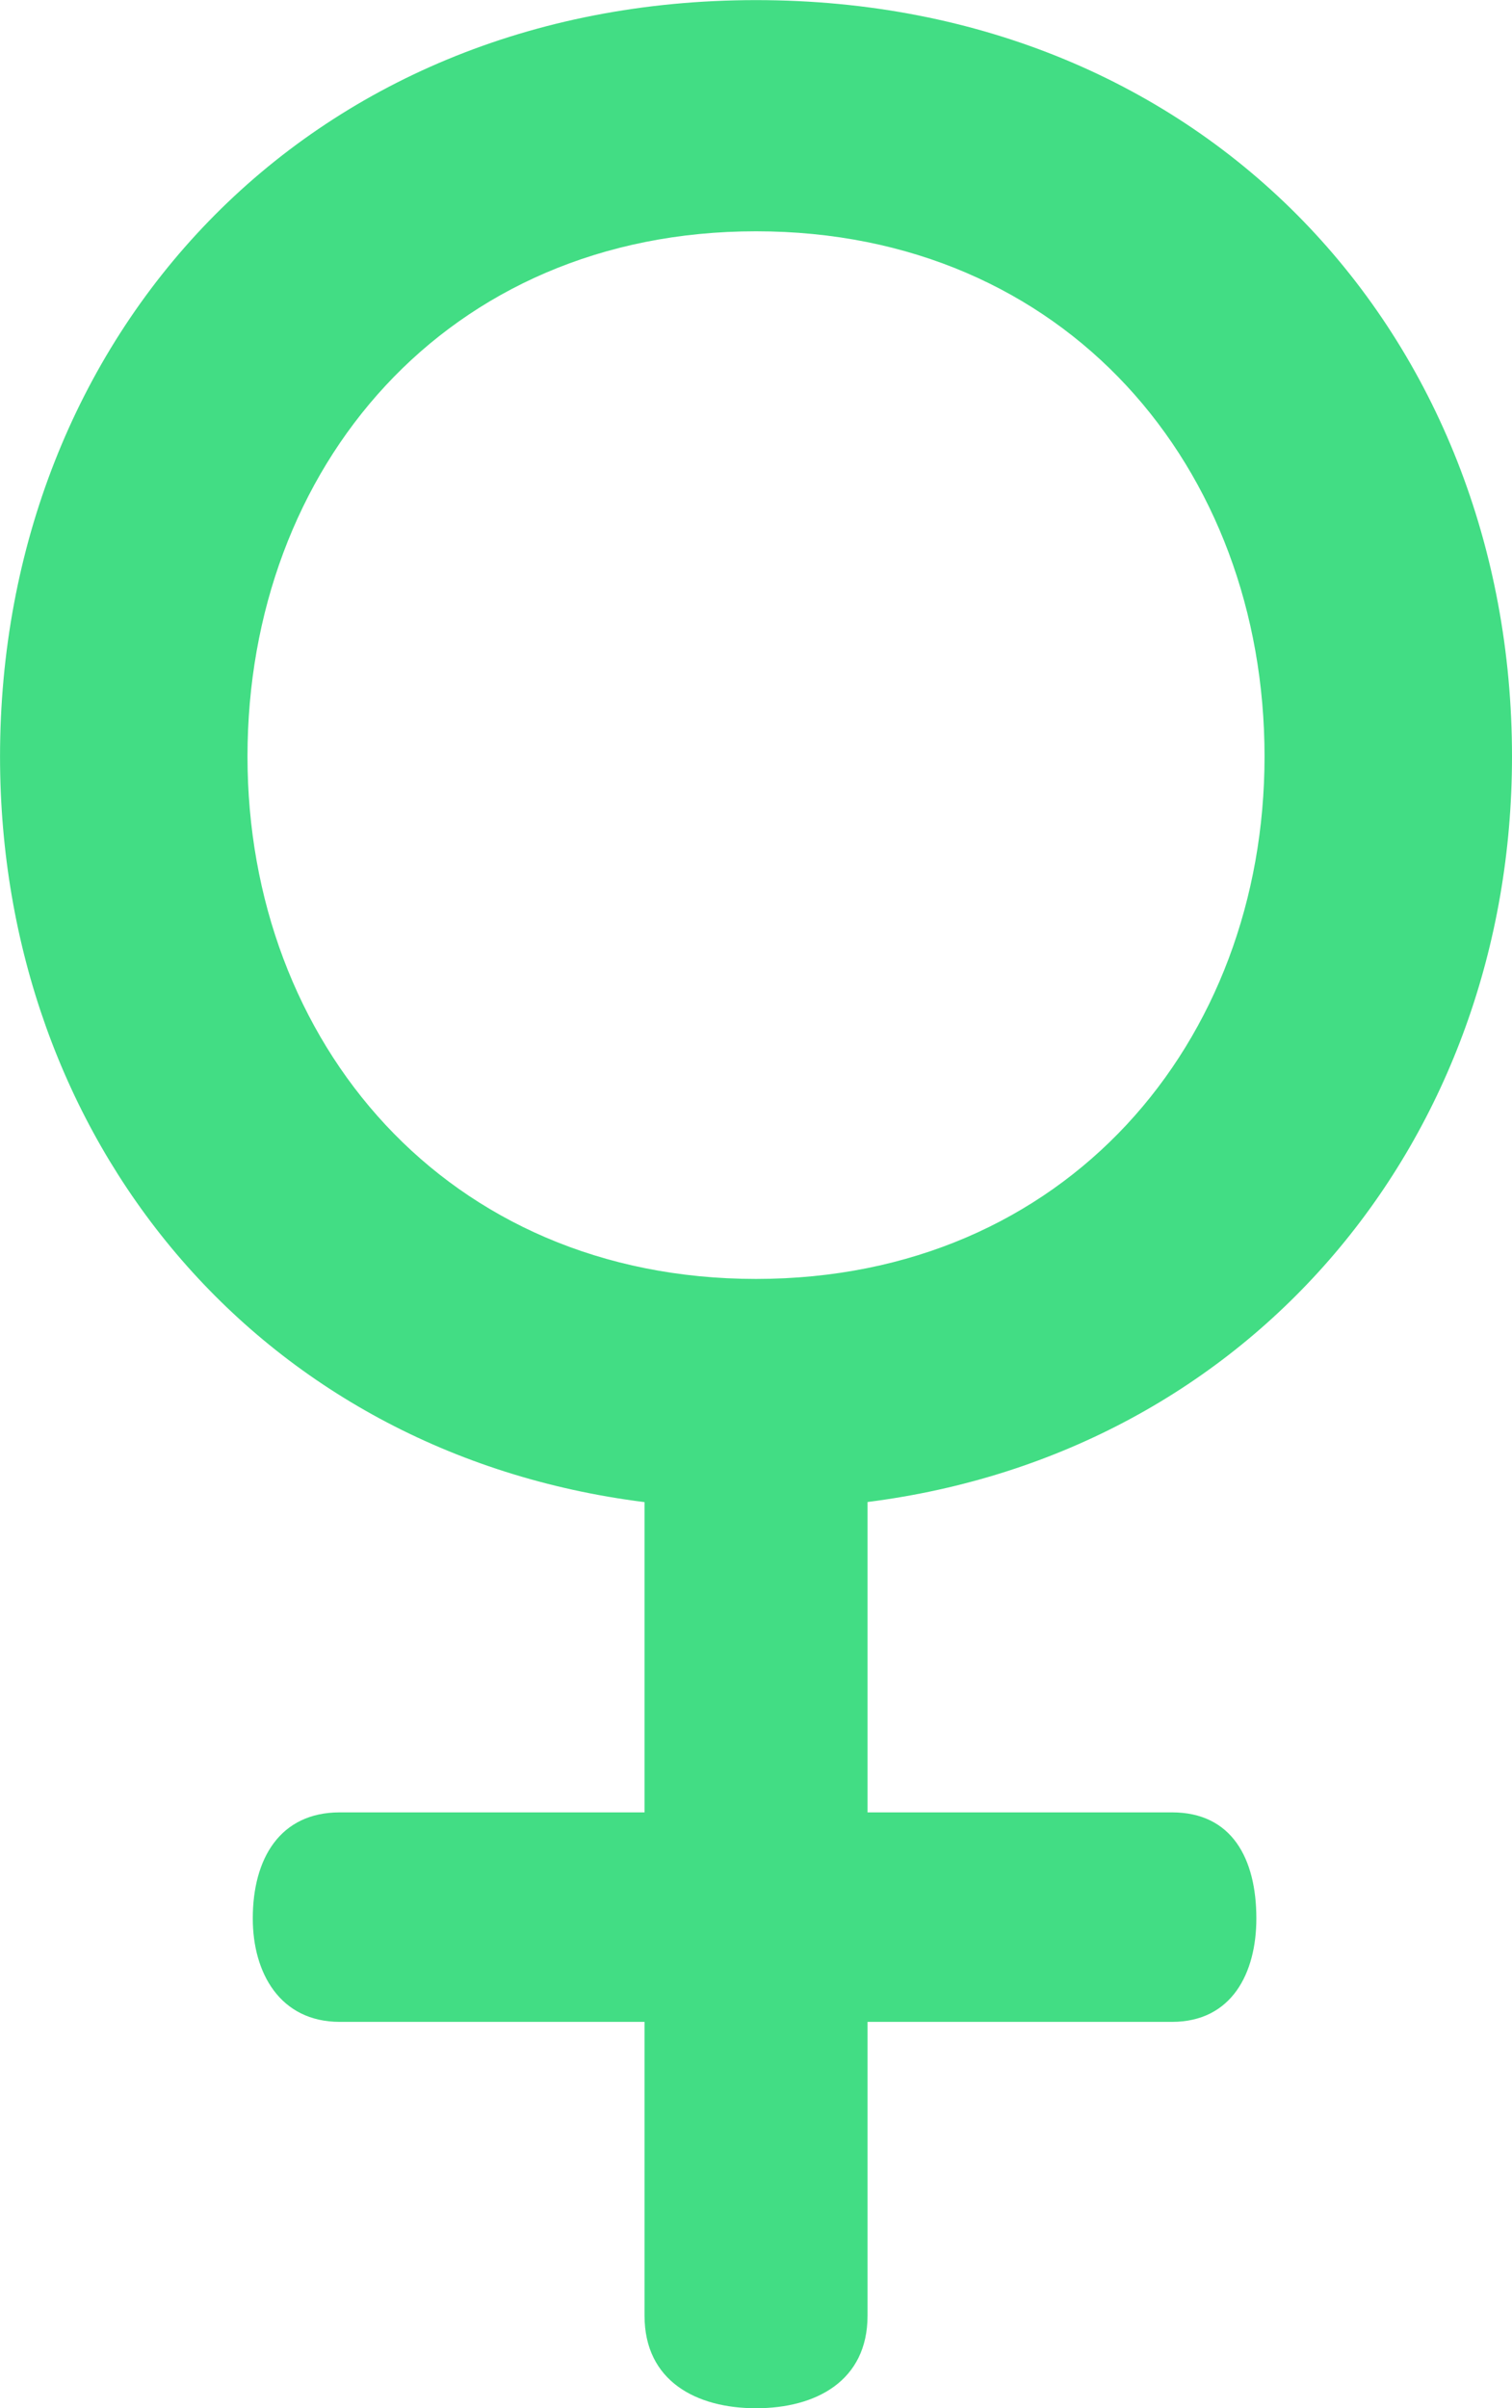 <svg xmlns="http://www.w3.org/2000/svg" width="40.68" height="64.751" viewBox="0 0 40.68 64.751">
    <defs>
        <!-- <style>
            .cls-1{isolation:isolate}
        </style> -->
    </defs>
    <g id="_" class="cls-1">
        <g id="그룹_2205" class="cls-1" transform="translate(0)">
            <path id="패스_194" fill="#42dd84" d="M443.869 386.309c0 10.242-6.952 18.73-17.339 20.046v8.345h8.192c1.611 0 2.269 1.244 2.269 2.853 0 1.463-.658 2.78-2.269 2.78h-8.192v7.9c0 1.757-1.391 2.489-3 2.489s-3-.732-3-2.489v-7.9h-8.2c-1.608 0-2.34-1.317-2.34-2.78 0-1.61.732-2.853 2.34-2.853h8.2v-8.342c-10.462-1.315-17.34-9.8-17.34-20.046 0-11.268 8.194-20.34 20.34-20.34s20.339 9.069 20.339 20.337zm-34.021 0c0 7.682 5.342 14.048 13.681 14.048s13.682-6.366 13.682-14.048c0-7.756-5.341-14.121-13.682-14.121s-13.681 6.364-13.681 14.121z" transform="translate(-403.189 -365.969)"/>
        </g>
    </g>
</svg>
